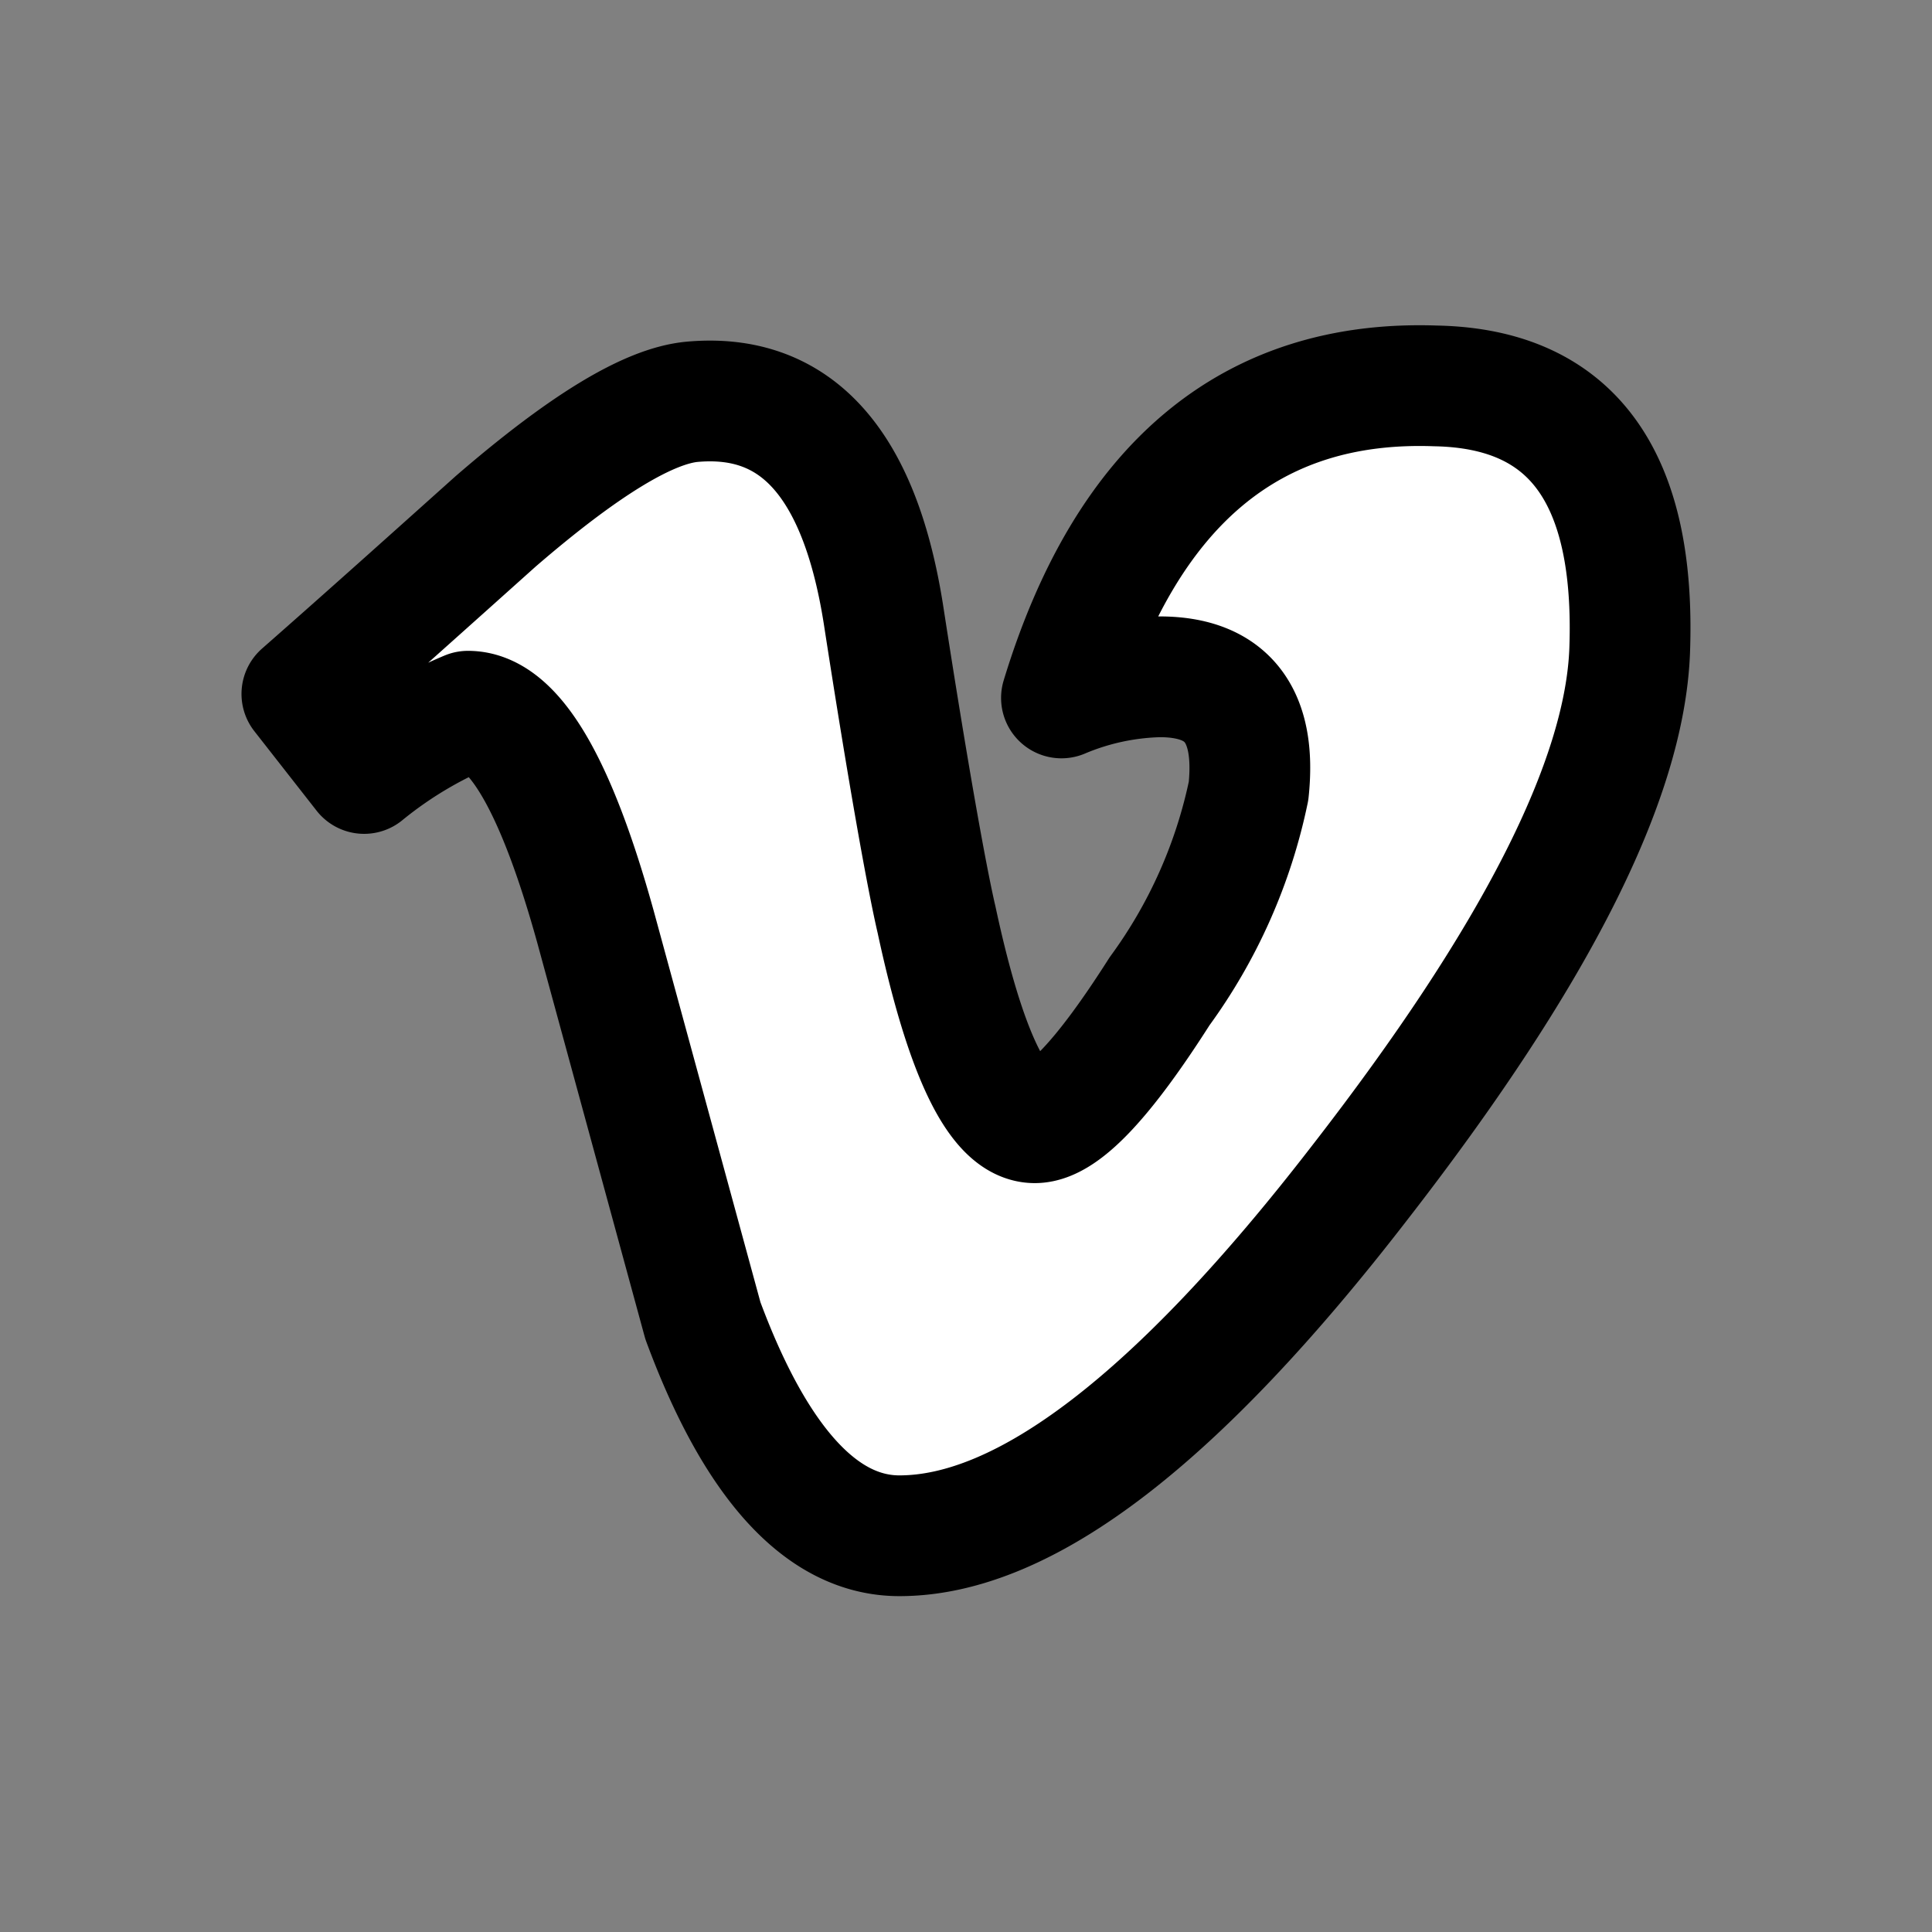 <svg id="Layer_1" data-name="Layer 1" xmlns="http://www.w3.org/2000/svg" viewBox="0 0 32 32"><rect x="0" y="0" width="32" height="32" fill="#808080" stroke="none"/><defs><style>.cls-1{fill:none;}.cls-2{fill:#fff;stroke:#000;stroke-linecap:round;stroke-linejoin:round;stroke-width:2px;}</style></defs><rect class="cls-1" width="32" height="32"/><path id="Vimeo" class="cls-2" d="M26.992,10.79c-.088,2.156-1.581,5.08-4.486,8.819-2.991,3.87-5.52,5.828-7.61,5.828-1.275,0-2.375-1.188-3.254-3.563L9.861,15.343q-.99-3.564-2.111-3.563a6.917,6.917,0,0,0-1.719,1.031L5,11.494c1.077-.946,2.155-1.914,3.211-2.86,1.451-1.253,2.529-1.913,3.254-1.979,1.719-.154,2.771,1.011,3.167,3.519.418,2.705.726,4.4.88,5.058.481,2.243,1.031,3.364,1.627,3.364.462,0,1.143-.726,2.067-2.177A8.564,8.564,0,0,0,20.68,13.1c.132-1.252-.349-1.89-1.473-1.89a4.437,4.437,0,0,0-1.626.35c1.077-3.54,3.145-5.278,6.2-5.168C26.046,6.436,27.1,7.909,26.992,10.79Z"/></svg>